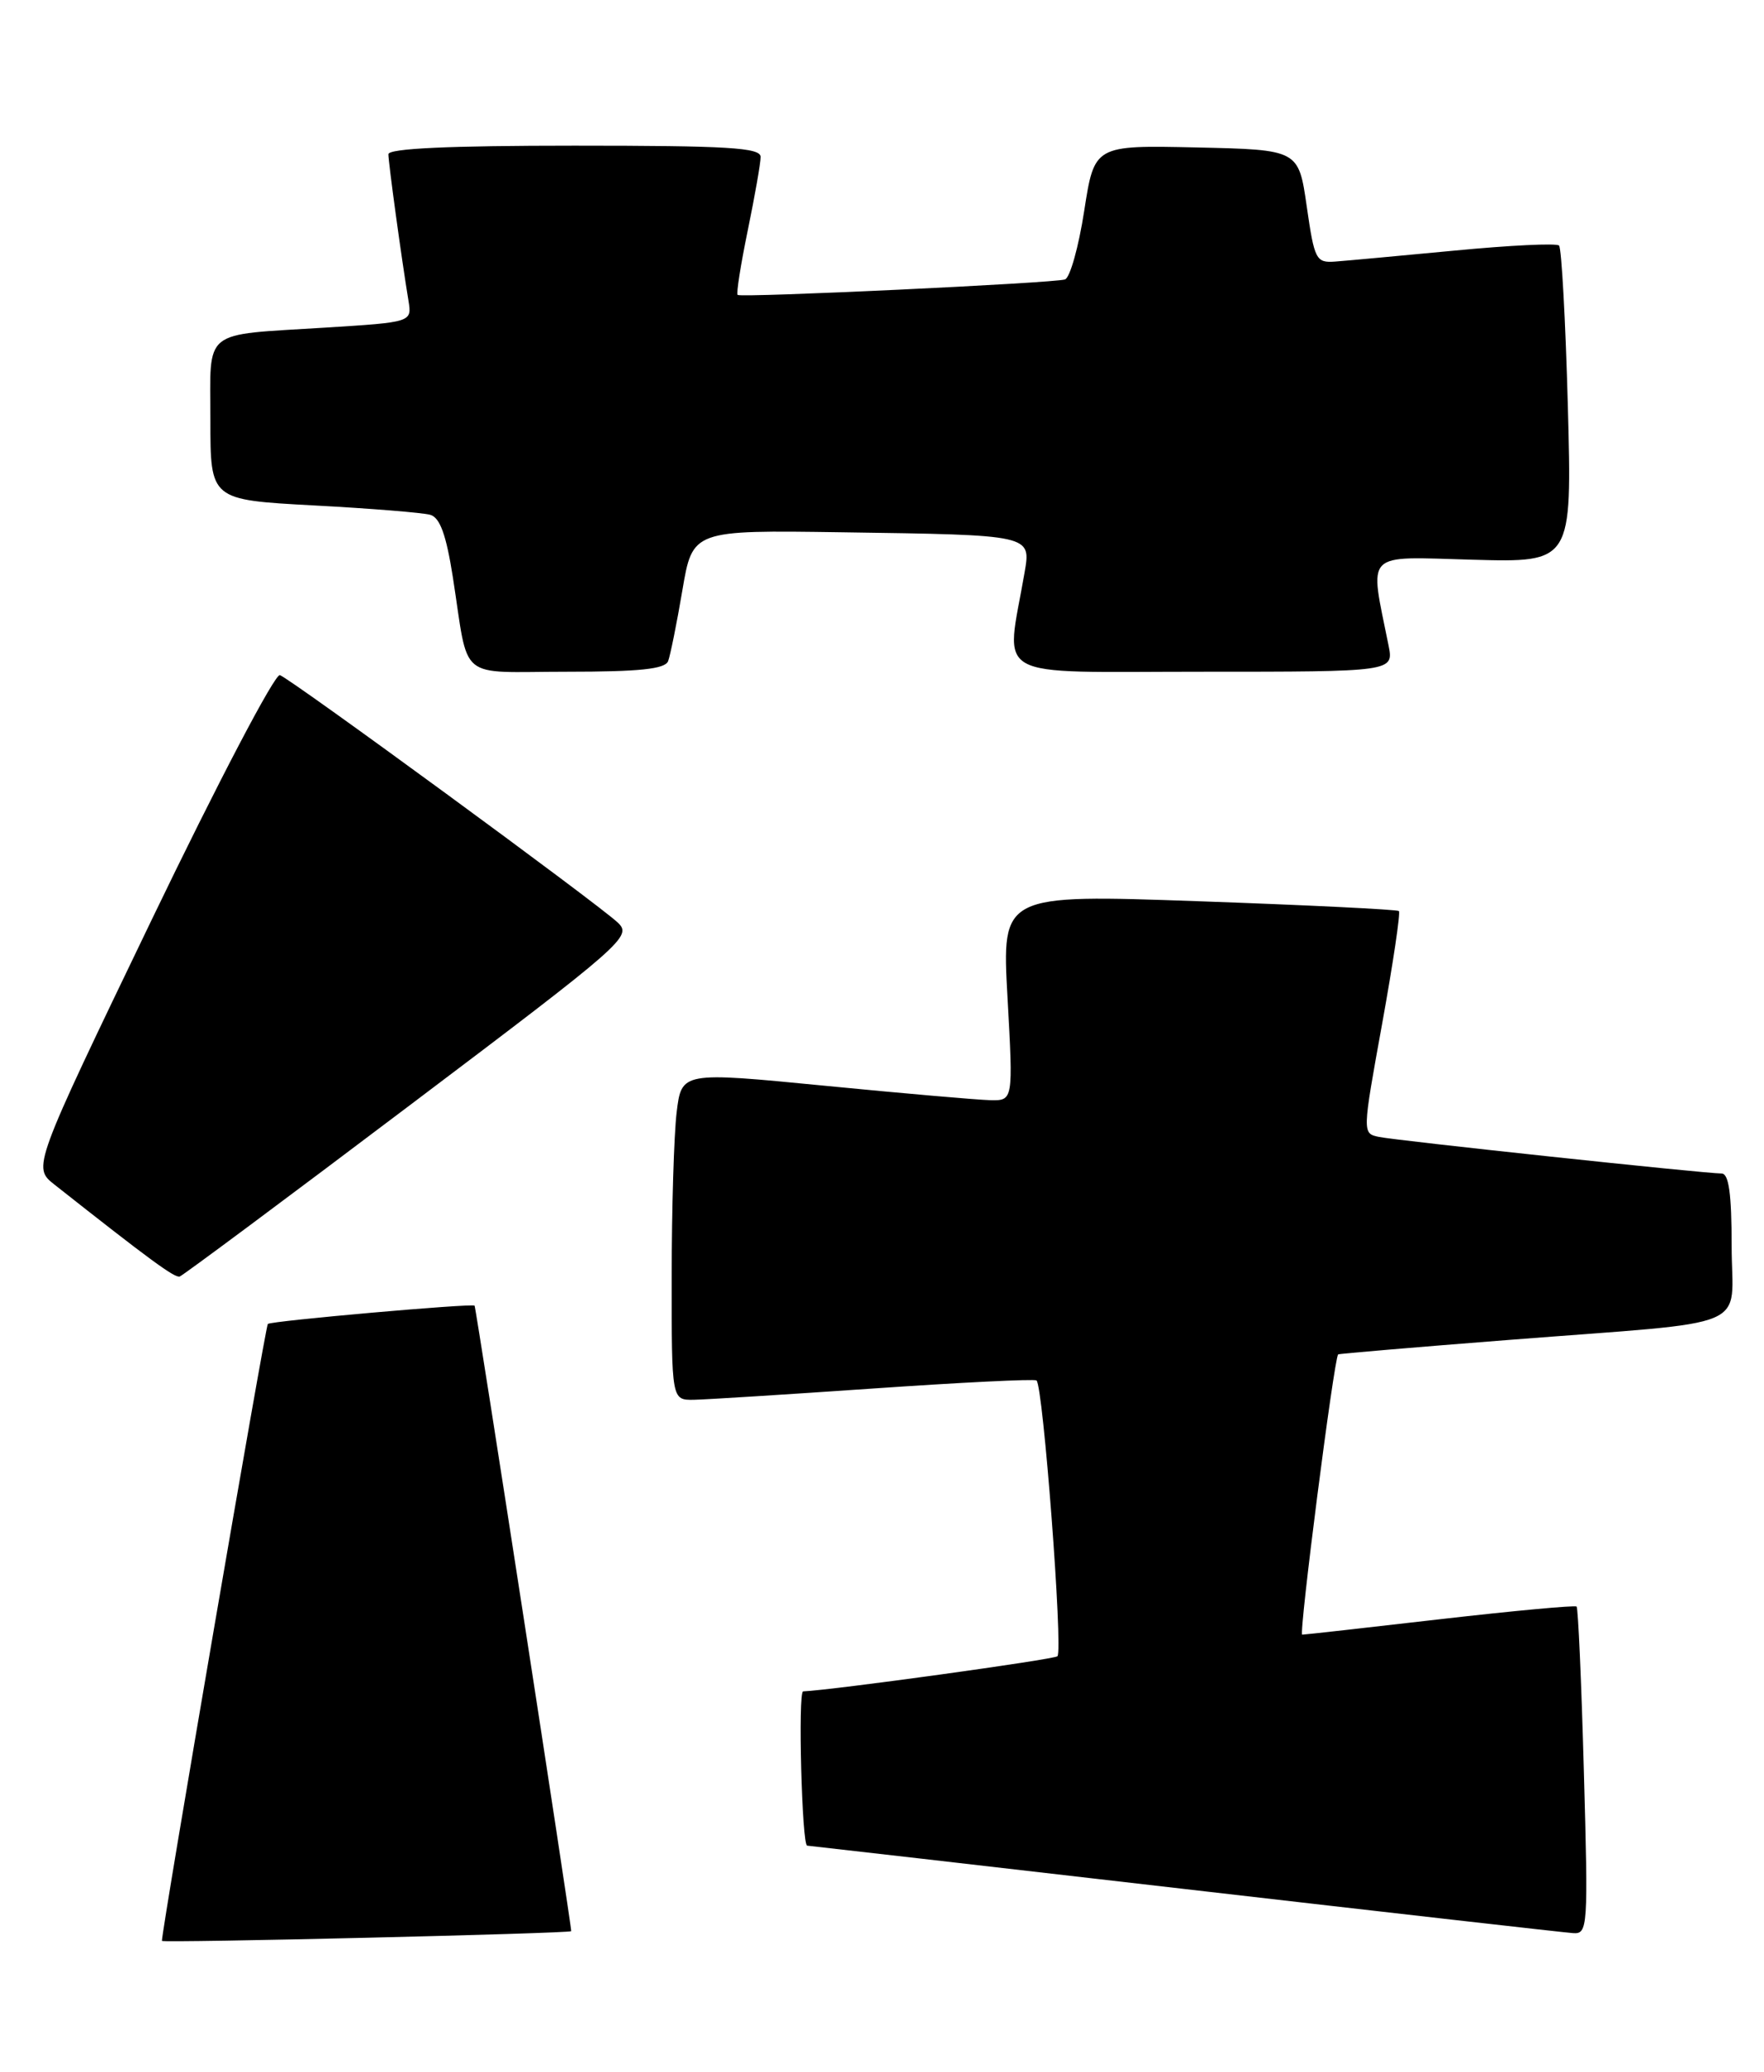 <?xml version="1.0" encoding="UTF-8" standalone="no"?>
<!DOCTYPE svg PUBLIC "-//W3C//DTD SVG 1.1//EN" "http://www.w3.org/Graphics/SVG/1.1/DTD/svg11.dtd" >
<svg xmlns="http://www.w3.org/2000/svg" xmlns:xlink="http://www.w3.org/1999/xlink" version="1.1" viewBox="0 0 218 256">
 <g >
 <path fill="currentColor"
d=" M 70.59 238.62 C 70.71 238.45 58.83 161.54 58.65 161.33 C 58.37 161.02 33.50 163.21 33.10 163.59 C 32.80 163.87 20.03 238.20 20.01 239.82 C 20.00 240.10 70.37 238.91 70.59 238.62 Z  M 195.74 218.93 C 195.44 207.88 195.03 198.70 194.84 198.51 C 194.65 198.33 187.07 199.03 178.00 200.07 C 168.93 201.12 161.24 201.98 160.93 201.98 C 160.48 202.00 164.85 167.96 165.37 167.35 C 165.44 167.27 174.95 166.46 186.50 165.56 C 217.31 163.15 214.00 164.54 214.00 153.95 C 214.00 147.49 213.65 145.00 212.76 145.00 C 210.66 145.00 172.63 140.94 170.42 140.48 C 168.35 140.05 168.35 140.05 170.81 126.49 C 172.16 119.03 173.09 112.77 172.88 112.57 C 172.67 112.38 161.54 111.83 148.15 111.36 C 123.80 110.50 123.80 110.50 124.51 123.25 C 125.22 136.00 125.22 136.00 122.36 135.94 C 120.79 135.90 111.56 135.10 101.86 134.15 C 84.23 132.43 84.23 132.43 83.62 137.46 C 83.29 140.23 83.01 149.36 83.01 157.75 C 83.00 173.00 83.00 173.00 85.75 172.96 C 87.26 172.93 97.28 172.30 108.00 171.56 C 118.72 170.82 127.77 170.37 128.09 170.57 C 128.90 171.05 131.40 203.93 130.68 204.65 C 130.28 205.05 102.99 208.82 99.25 208.99 C 98.60 209.02 99.10 228.01 99.75 228.05 C 100.16 228.08 121.20 230.50 146.50 233.42 C 171.80 236.34 193.36 238.79 194.40 238.86 C 196.23 238.99 196.28 238.21 195.74 218.93 Z  M 50.56 136.63 C 77.22 116.51 78.14 115.70 76.35 114.00 C 73.95 111.71 36.03 83.94 34.59 83.42 C 33.99 83.20 26.92 96.68 18.76 113.62 C 4.02 144.23 4.02 144.23 6.73 146.37 C 18.45 155.62 21.59 157.93 22.21 157.73 C 22.60 157.60 35.36 148.11 50.56 136.63 Z  M 82.57 81.69 C 82.84 80.96 83.64 77.03 84.33 72.94 C 85.59 65.50 85.59 65.50 104.04 65.77 C 127.65 66.11 127.42 66.06 126.61 70.80 C 124.29 84.25 122.05 83.00 148.49 83.00 C 172.25 83.00 172.25 83.00 171.60 79.75 C 169.23 67.93 168.38 68.79 182.00 69.16 C 194.28 69.50 194.28 69.50 193.76 50.20 C 193.47 39.58 192.98 30.65 192.67 30.34 C 192.36 30.03 186.57 30.31 179.81 30.96 C 173.04 31.60 166.38 32.22 165.00 32.32 C 162.64 32.49 162.44 32.11 161.49 25.50 C 160.48 18.50 160.48 18.50 147.87 18.22 C 135.25 17.94 135.25 17.94 133.99 26.05 C 133.30 30.52 132.23 34.33 131.61 34.53 C 130.18 34.99 91.61 36.81 91.16 36.44 C 90.97 36.28 91.54 32.70 92.41 28.47 C 93.28 24.24 94.00 20.16 94.00 19.39 C 94.00 18.24 89.99 18.00 71.00 18.00 C 55.49 18.00 48.00 18.34 48.00 19.06 C 48.00 20.09 49.61 31.89 50.48 37.16 C 50.91 39.81 50.91 39.81 40.21 40.48 C 24.78 41.45 26.00 40.47 26.00 51.95 C 26.00 61.76 26.00 61.76 38.75 62.45 C 45.76 62.82 52.25 63.35 53.17 63.61 C 54.37 63.95 55.14 66.07 55.96 71.29 C 58.01 84.40 56.33 83.00 70.05 83.00 C 79.05 83.00 82.19 82.67 82.57 81.69 Z "/>
</g>
</svg>